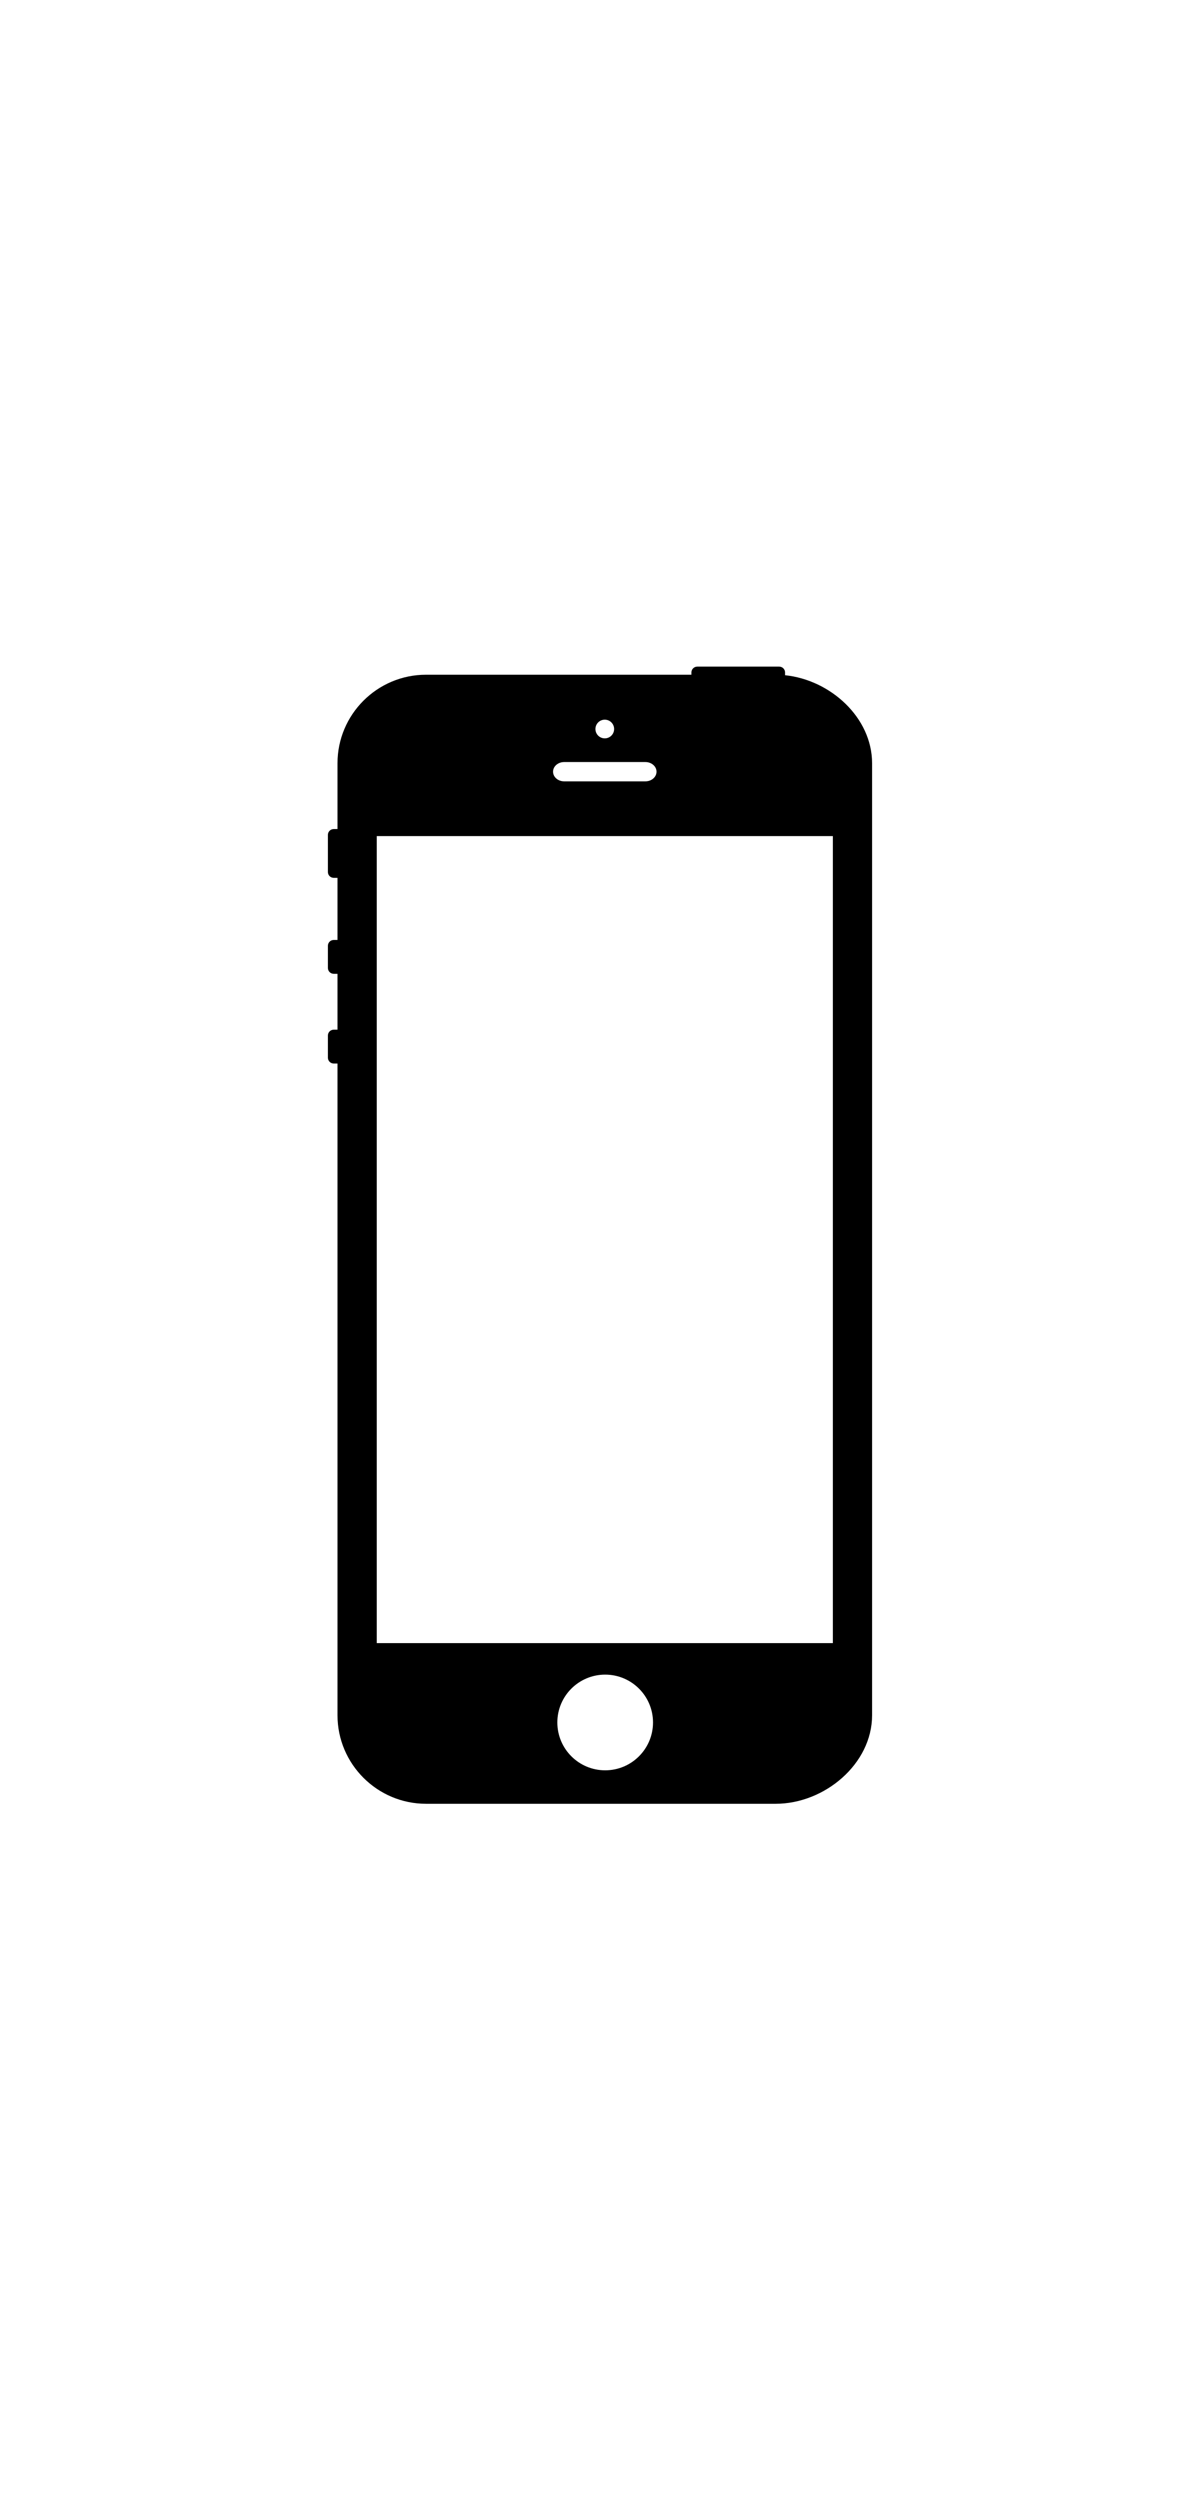 <?xml version="1.0" ?>
<svg xmlns="http://www.w3.org/2000/svg" xmlns:ev="http://www.w3.org/2001/xml-events" xmlns:xlink="http://www.w3.org/1999/xlink" baseProfile="full" enable-background="new 0 0 100 100" height="600px" version="1.1" viewBox="0 0 100 100" width="288px" x="0px" xml:space="preserve" y="0px">
	<defs/>
	<path d="M 65.422,2.099 L 65.422,1.869 C 65.422,1.6 65.203,1.381 64.935,1.381 L 58.106,1.381 C 57.836,1.381 57.617,1.6 57.617,1.869 L 57.617,2.057 L 35.503,2.057 C 31.435,2.057 28.125,5.366 28.125,9.433 L 28.125,14.916 L 27.812,14.916 C 27.543,14.916 27.325,15.135 27.325,15.404 L 27.325,18.496 C 27.325,18.765 27.543,18.983 27.812,18.983 L 28.125,18.983 L 28.125,24.158 L 27.812,24.158 C 27.543,24.158 27.325,24.376 27.325,24.646 L 27.325,26.491 C 27.325,26.761 27.543,26.979 27.812,26.979 L 28.125,26.979 L 28.125,31.634 L 27.812,31.634 C 27.543,31.634 27.325,31.853 27.325,32.123 L 27.325,33.968 C 27.325,34.237 27.543,34.455 27.812,34.455 L 28.125,34.455 L 28.125,88.762 C 28.125,92.828 31.435,96.139 35.503,96.139 L 64.641,96.139 C 68.707,96.139 72.674,92.828 72.674,88.762 L 72.674,9.434 C 72.675,5.627 69.2,2.486 65.422,2.099 M 50.398,5.802 C 50.828,5.802 51.177,6.151 51.177,6.581 C 51.177,7.011 50.827,7.36 50.398,7.36 C 49.968,7.36 49.619,7.011 49.619,6.581 C 49.619,6.151 49.968,5.802 50.398,5.802 M 47.013,9.333 L 53.784,9.333 C 54.293,9.333 54.71,9.693 54.71,10.138 C 54.71,10.582 54.293,10.942 53.784,10.942 L 47.013,10.942 C 46.503,10.942 46.088,10.582 46.088,10.138 C 46.087,9.694 46.502,9.333 47.013,9.333 M 50.431,93.35 C 48.229,93.35 46.445,91.563 46.445,89.362 C 46.445,87.161 48.229,85.376 50.431,85.376 C 52.632,85.376 54.418,87.161 54.418,89.362 C 54.418,91.563 52.632,93.35 50.431,93.35 M 69.405,82.752 L 31.395,82.752 L 31.395,15.504 L 69.405,15.504 L 69.405,82.752"/>
</svg>
